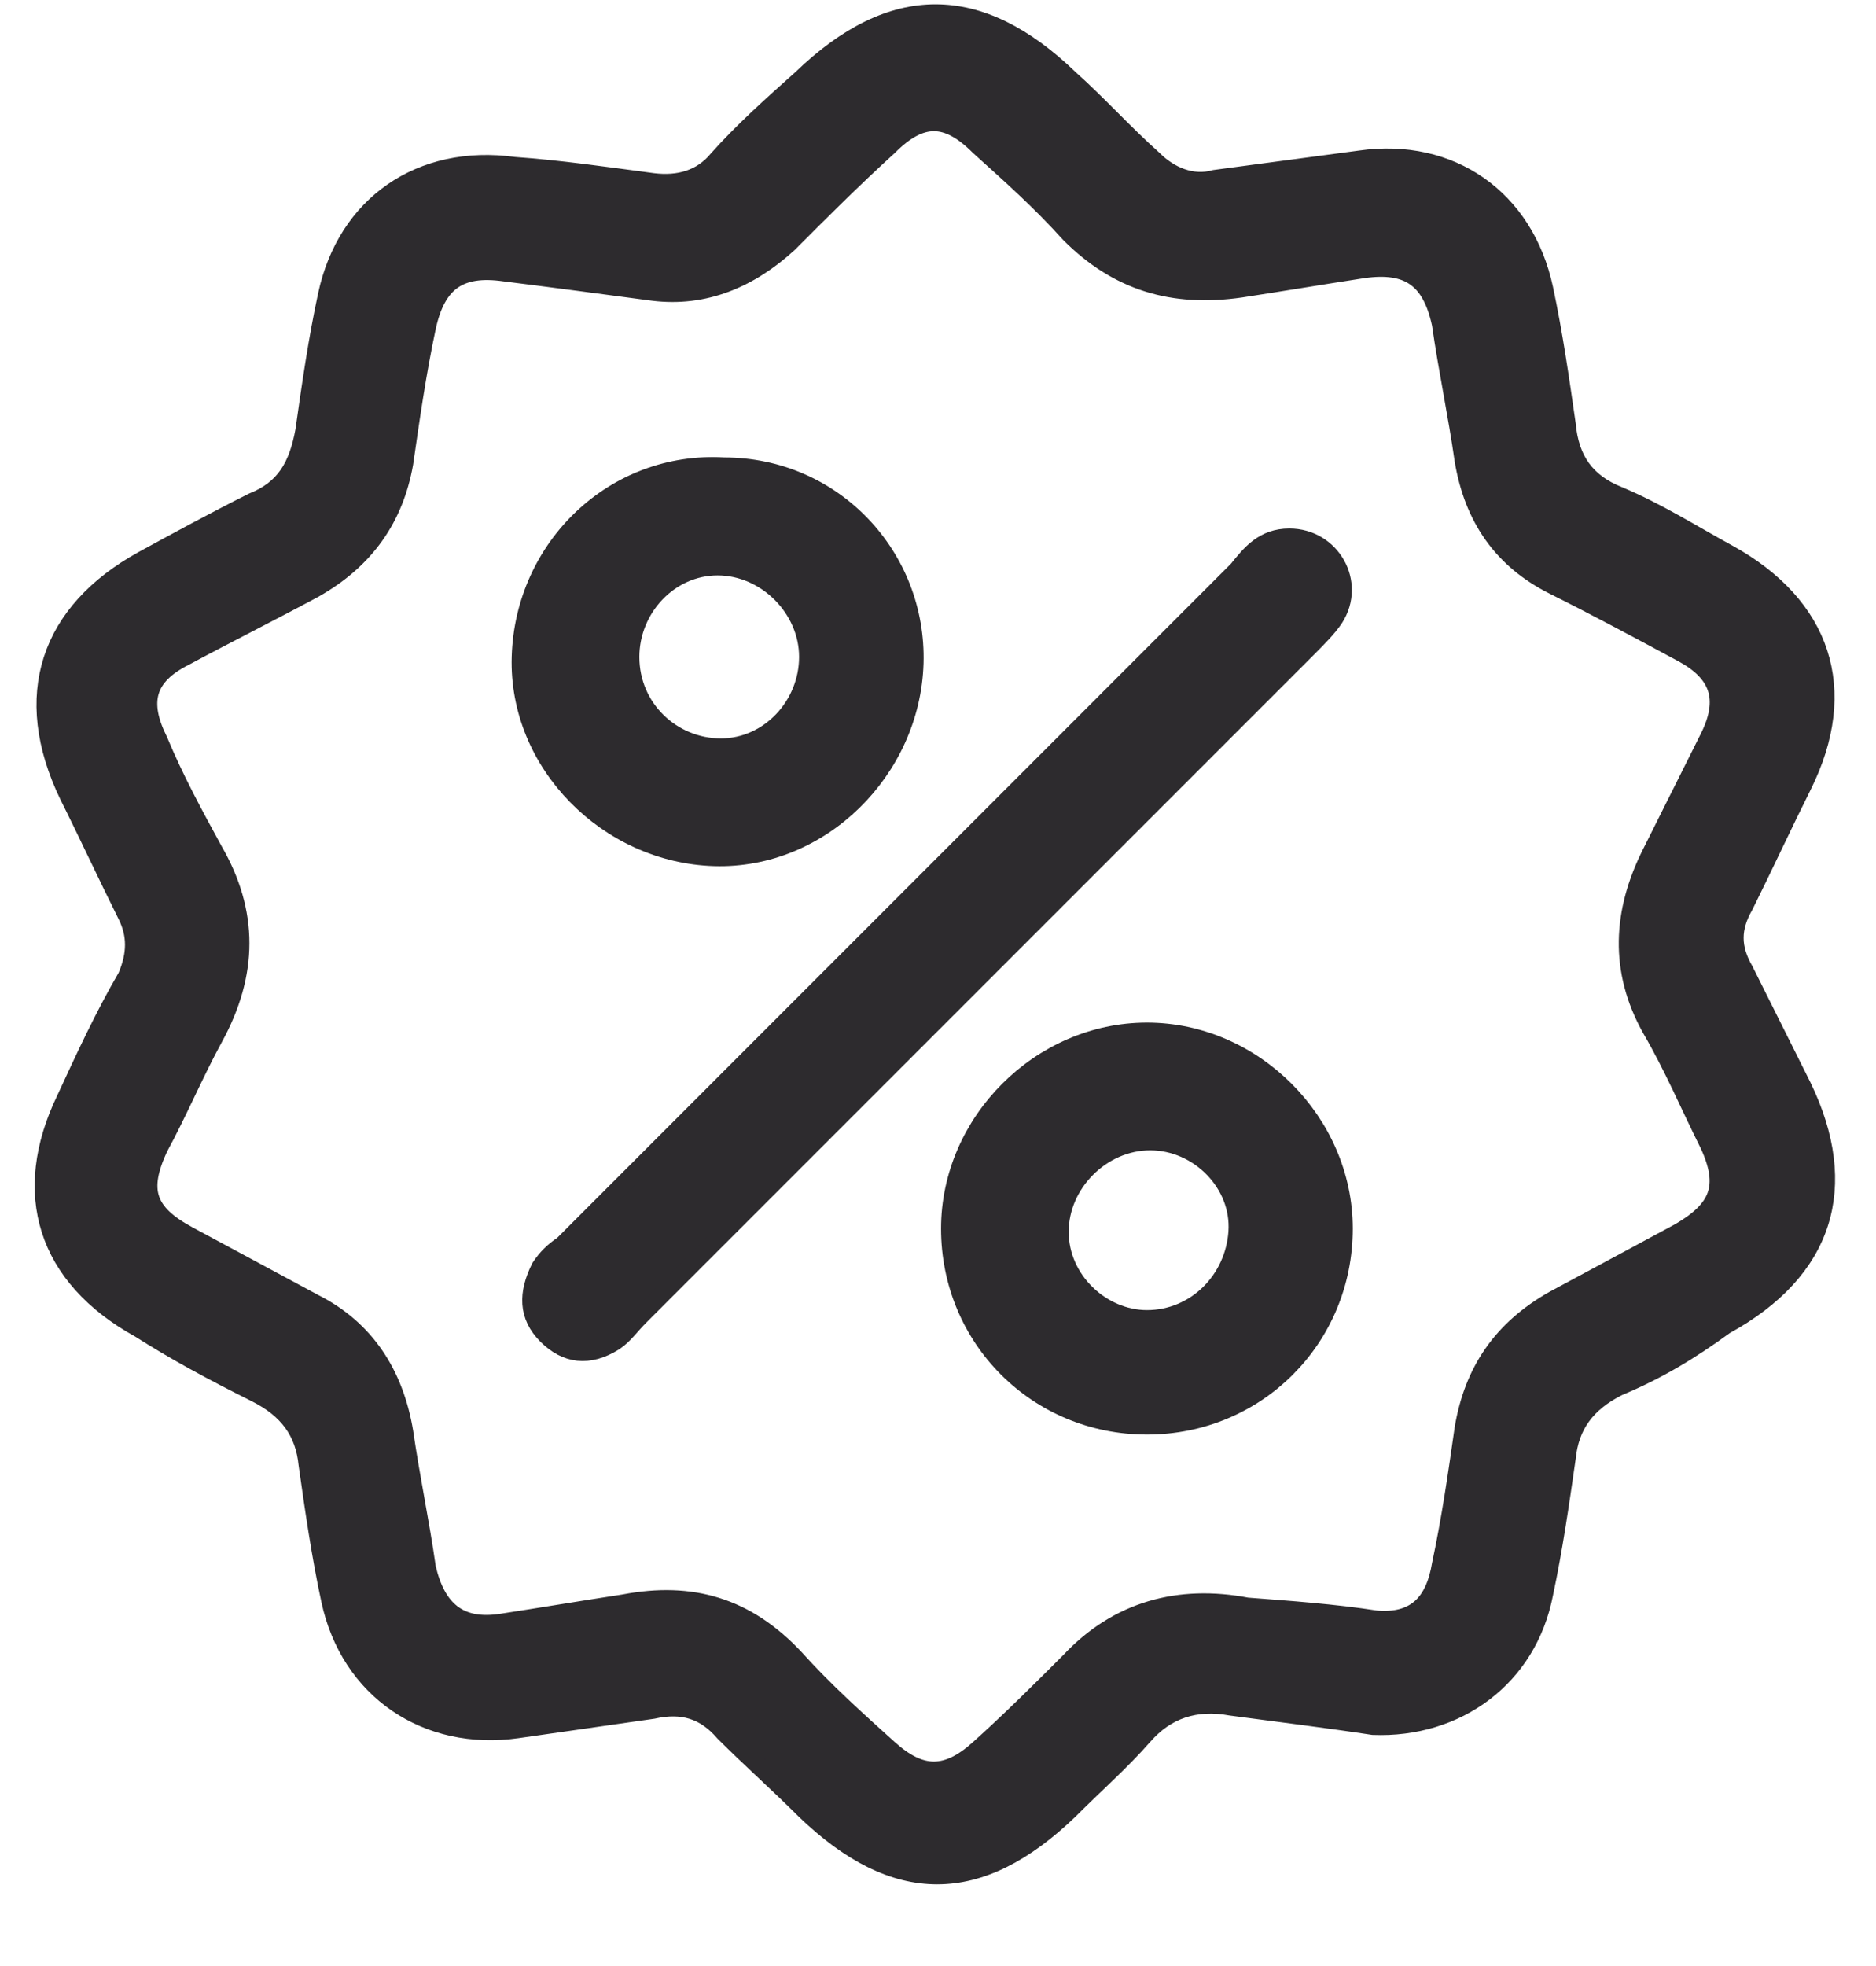 <svg width="21" height="22" viewBox="0 0 21 22" fill="none" xmlns="http://www.w3.org/2000/svg">
<g id="Group" opacity="0.99">
<path id="Vector" d="M15.37 19.314C14.9 19.242 14.322 19.17 13.78 19.098C13.382 19.025 13.056 19.134 12.803 19.423C12.55 19.712 12.261 19.965 11.972 20.254C10.96 21.23 10.02 21.23 9.008 20.254C8.719 19.965 8.394 19.676 8.105 19.387C7.888 19.134 7.635 19.061 7.309 19.134C6.803 19.206 6.297 19.278 5.791 19.351C4.779 19.495 3.912 18.917 3.695 17.905C3.586 17.399 3.514 16.893 3.442 16.387C3.406 16.025 3.225 15.772 2.864 15.591C2.358 15.338 1.96 15.122 1.562 14.869C0.514 14.29 0.225 13.351 0.731 12.302C0.948 11.832 1.165 11.363 1.418 10.929C1.526 10.676 1.526 10.459 1.418 10.242C1.201 9.808 0.984 9.338 0.767 8.905C0.225 7.784 0.55 6.844 1.598 6.266C1.996 6.049 2.394 5.832 2.827 5.615C3.189 5.471 3.333 5.218 3.406 4.82C3.478 4.314 3.55 3.808 3.659 3.302C3.876 2.29 4.707 1.712 5.755 1.856C6.261 1.892 6.767 1.965 7.309 2.037C7.599 2.073 7.852 2.001 8.032 1.784C8.322 1.459 8.647 1.17 8.972 0.88C9.984 -0.096 10.96 -0.096 11.972 0.88C12.297 1.17 12.587 1.495 12.912 1.784C13.093 1.965 13.346 2.073 13.599 2.001C14.141 1.929 14.683 1.856 15.225 1.784C16.237 1.639 17.069 2.218 17.286 3.23C17.394 3.736 17.466 4.242 17.539 4.748C17.575 5.146 17.755 5.399 18.117 5.543C18.551 5.724 18.948 5.977 19.346 6.194C20.394 6.772 20.719 7.712 20.177 8.796C19.96 9.23 19.743 9.7 19.527 10.134C19.382 10.387 19.382 10.604 19.527 10.857C19.743 11.29 19.96 11.724 20.177 12.158C20.719 13.278 20.43 14.218 19.31 14.832C18.912 15.122 18.551 15.338 18.117 15.519C17.755 15.7 17.575 15.953 17.539 16.314C17.466 16.82 17.394 17.326 17.286 17.833C17.105 18.772 16.31 19.351 15.37 19.314ZM15.406 18.122C15.84 18.158 16.057 17.941 16.129 17.507C16.237 17.001 16.31 16.495 16.382 15.989C16.49 15.338 16.816 14.869 17.394 14.543C17.864 14.29 18.334 14.037 18.804 13.784C19.237 13.531 19.346 13.278 19.129 12.808C18.912 12.375 18.731 11.941 18.478 11.507C18.117 10.857 18.153 10.206 18.478 9.555C18.695 9.122 18.912 8.688 19.129 8.254C19.346 7.82 19.237 7.531 18.84 7.314C18.37 7.061 17.9 6.808 17.394 6.555C16.816 6.266 16.49 5.796 16.382 5.146C16.31 4.639 16.201 4.133 16.129 3.627C16.02 3.121 15.768 2.941 15.261 3.013C14.791 3.085 14.358 3.158 13.888 3.23C13.129 3.338 12.514 3.158 11.972 2.615C11.647 2.254 11.322 1.965 10.96 1.639C10.599 1.278 10.309 1.278 9.948 1.639C9.55 2.001 9.189 2.362 8.828 2.724C8.394 3.121 7.888 3.338 7.309 3.266C6.767 3.194 6.225 3.121 5.647 3.049C5.141 2.977 4.888 3.158 4.779 3.664C4.671 4.17 4.599 4.676 4.526 5.182C4.418 5.796 4.092 6.266 3.514 6.591C3.044 6.844 2.538 7.097 2.068 7.35C1.635 7.567 1.562 7.856 1.779 8.29C1.96 8.724 2.177 9.122 2.394 9.519C2.791 10.206 2.791 10.893 2.394 11.616C2.177 12.013 1.996 12.447 1.779 12.845C1.562 13.314 1.635 13.567 2.104 13.82C2.574 14.073 3.044 14.326 3.514 14.579C4.092 14.869 4.418 15.375 4.526 16.025C4.599 16.531 4.707 17.037 4.779 17.543C4.888 18.013 5.141 18.23 5.611 18.158C6.08 18.086 6.514 18.013 6.984 17.941C7.743 17.796 8.358 17.977 8.9 18.555C9.225 18.917 9.587 19.242 9.948 19.567C10.309 19.893 10.599 19.893 10.96 19.567C11.322 19.242 11.647 18.917 11.972 18.592C12.514 18.013 13.201 17.833 13.96 17.977C14.43 18.013 14.936 18.049 15.406 18.122Z" fill="#2B292C" stroke="#2B292C" stroke-width="0.2"/>
<path id="Vector_2" d="M14.433 6.014C14.903 6.014 15.192 6.52 14.939 6.917C14.867 7.026 14.758 7.134 14.65 7.243C12.156 9.737 9.662 12.231 7.168 14.725C7.059 14.833 6.987 14.942 6.878 15.014C6.589 15.195 6.336 15.159 6.119 14.942C5.902 14.725 5.902 14.472 6.047 14.182C6.119 14.074 6.192 14.002 6.3 13.93C8.83 11.399 11.324 8.905 13.854 6.375C13.999 6.194 14.144 6.014 14.433 6.014Z" fill="#2B292C" stroke="#2B292C" stroke-width="0.2"/>
<path id="Vector_3" d="M10.238 7.423C10.202 8.616 9.19 9.628 7.997 9.592C6.804 9.556 5.792 8.544 5.828 7.351C5.864 6.122 6.876 5.146 8.105 5.219C9.334 5.219 10.274 6.231 10.238 7.423ZM8.069 8.363C8.611 8.363 9.045 7.893 9.045 7.351C9.045 6.809 8.575 6.339 8.033 6.339C7.491 6.339 7.057 6.809 7.057 7.351C7.057 7.93 7.527 8.363 8.069 8.363Z" fill="#2B292C" stroke="#2B292C" stroke-width="0.2"/>
<path id="Vector_4" d="M12.839 15.953C11.61 15.953 10.634 14.977 10.634 13.748C10.634 12.555 11.646 11.543 12.839 11.543C14.031 11.543 15.043 12.555 15.043 13.748C15.043 14.977 14.068 15.953 12.839 15.953ZM12.875 12.772C12.333 12.772 11.863 13.242 11.863 13.784C11.863 14.326 12.333 14.76 12.839 14.76C13.381 14.76 13.815 14.326 13.851 13.784C13.887 13.242 13.417 12.772 12.875 12.772Z" fill="#2B292C" stroke="#2B292C" stroke-width="0.2"/>
</g>
</svg>
